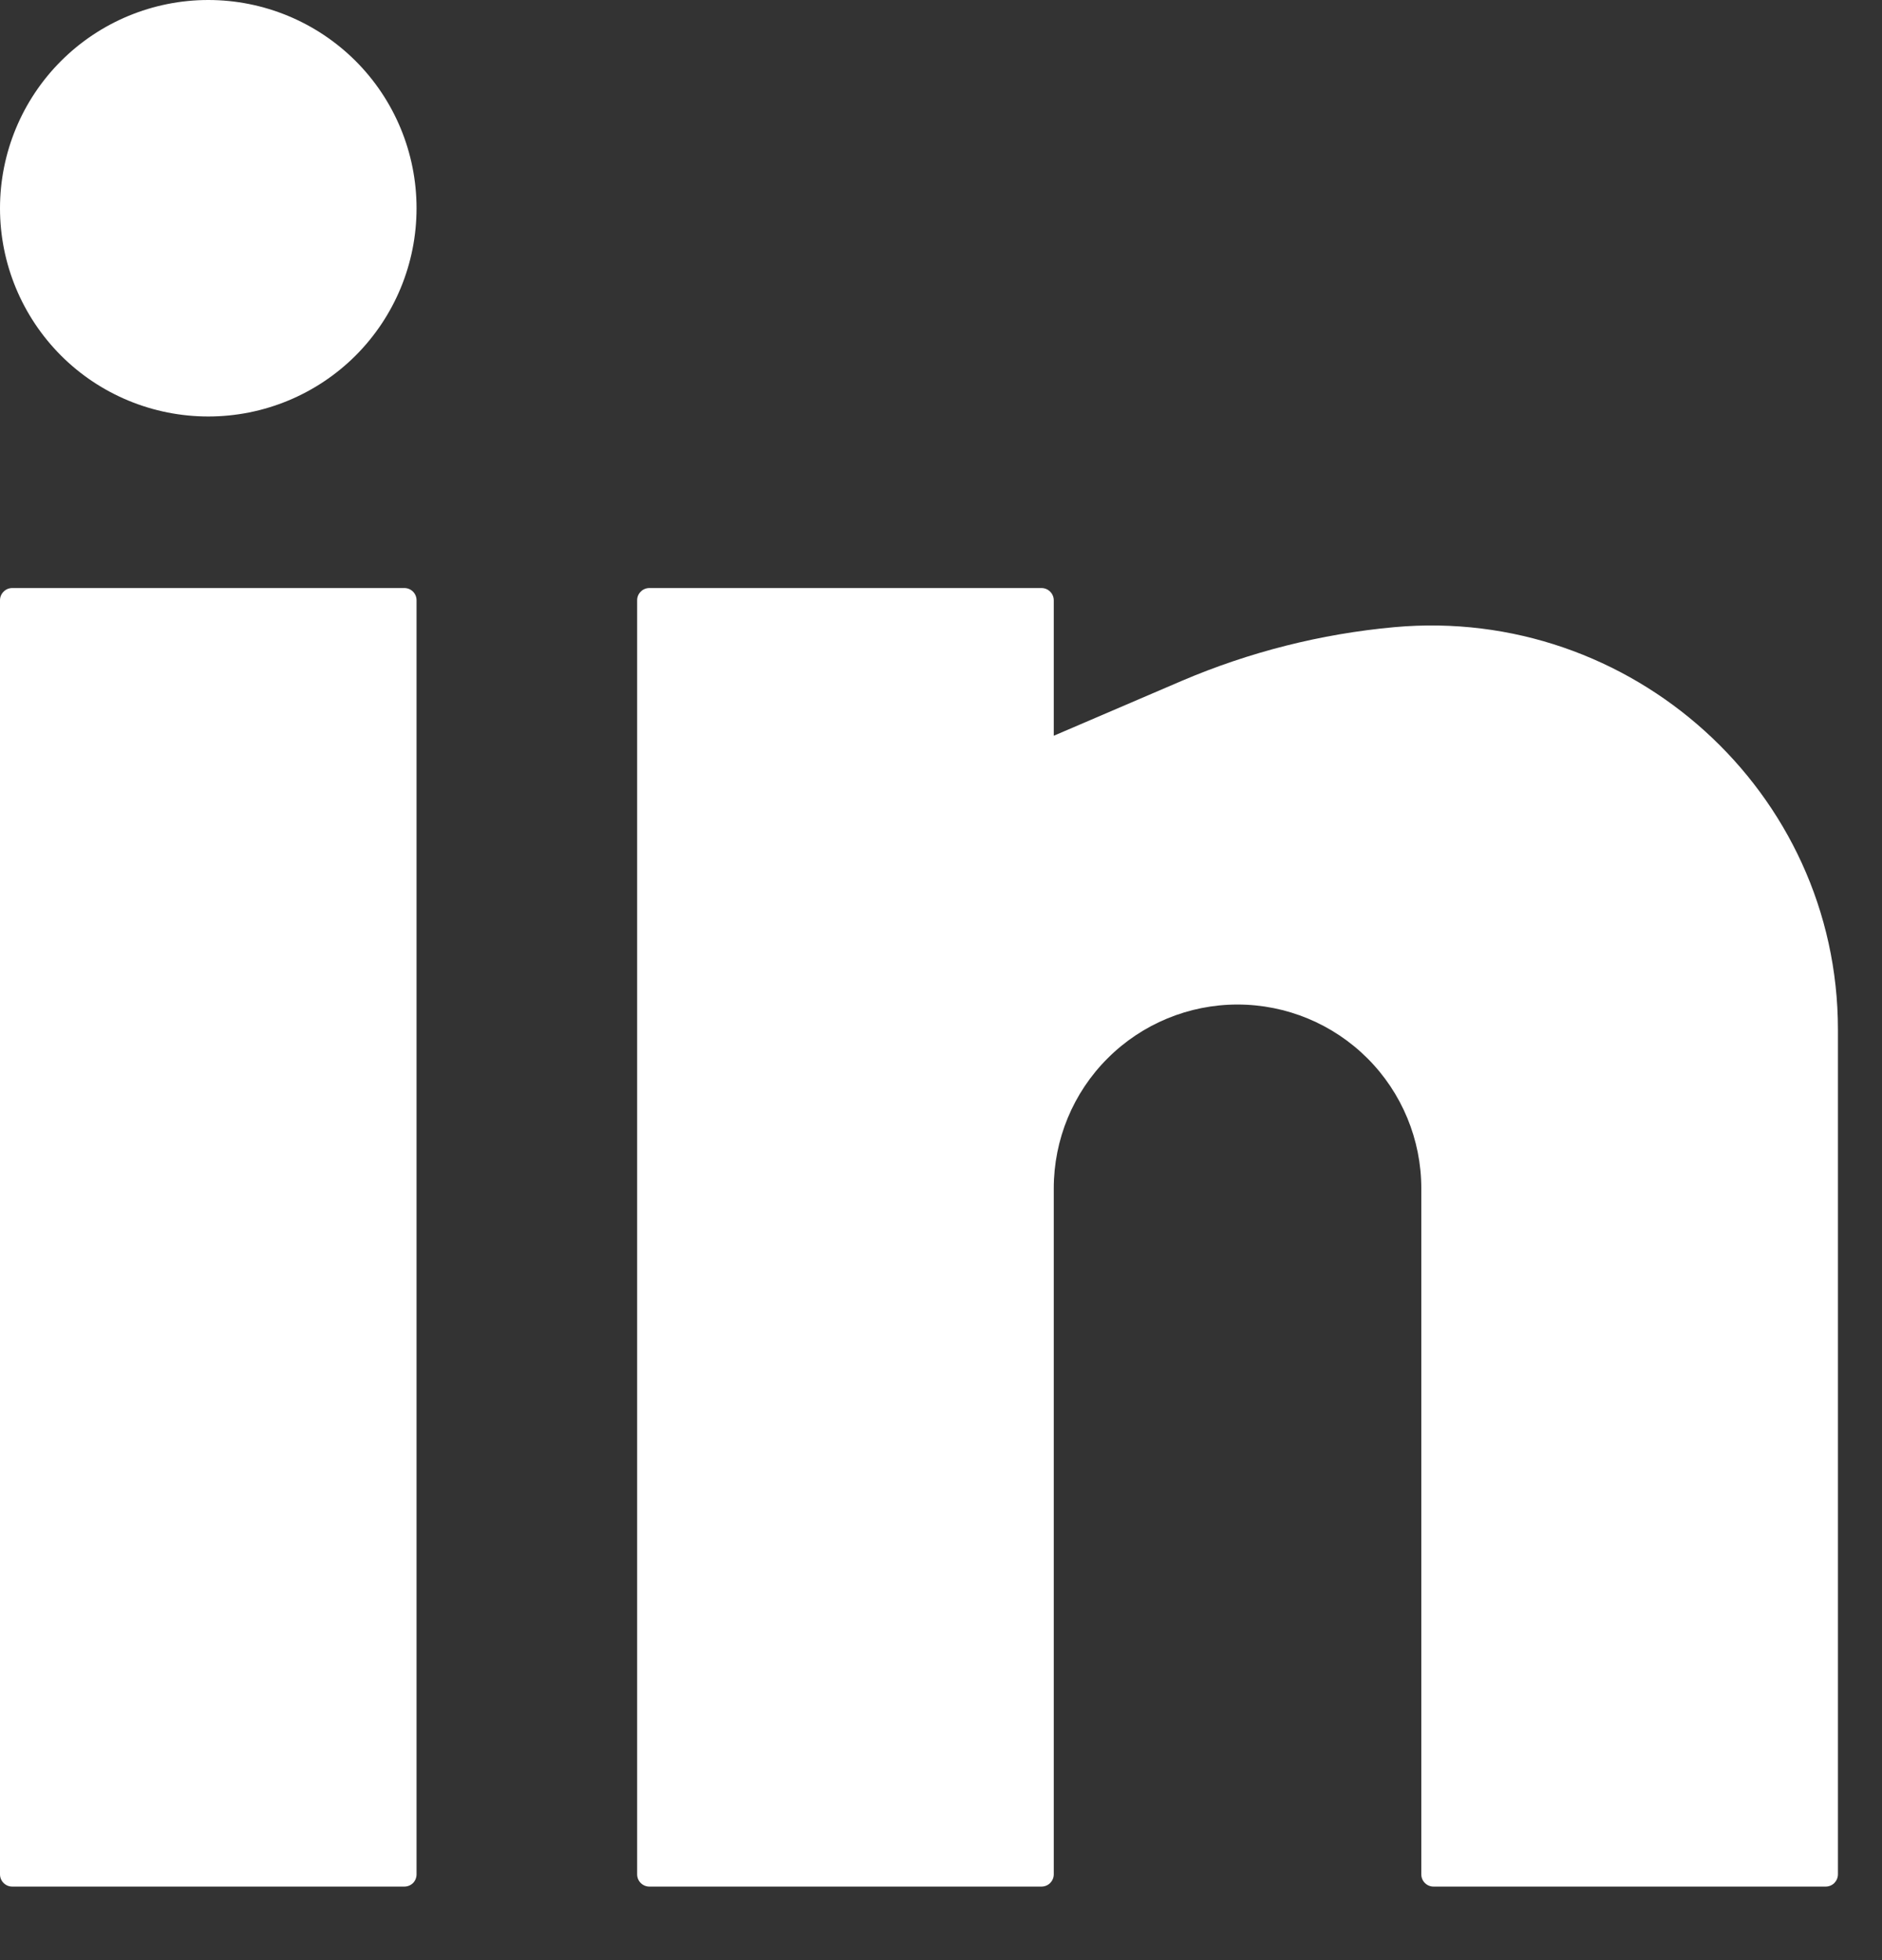<svg width="24" height="25" viewBox="0 0 24 25" fill="none" xmlns="http://www.w3.org/2000/svg">
<rect x="0" y="0" width="24" height="25" fill="#333333" stroke="none"/>
<path d="M2.656 0C1.952 0 1.276 0.28 0.778 0.778C0.28 1.276 0 1.952 0 2.656C0 3.361 0.28 4.036 0.778 4.535C1.276 5.033 1.952 5.312 2.656 5.312C3.361 5.312 4.036 5.033 4.535 4.535C5.033 4.036 5.312 3.361 5.312 2.656C5.312 1.952 5.033 1.276 4.535 0.778C4.036 0.28 3.361 0 2.656 0ZM0.156 7.5C0.115 7.5 0.075 7.516 0.046 7.546C0.016 7.575 0 7.615 0 7.656V23.906C0 23.992 0.07 24.062 0.156 24.062H5.156C5.198 24.062 5.237 24.046 5.267 24.017C5.296 23.987 5.312 23.948 5.312 23.906V7.656C5.312 7.615 5.296 7.575 5.267 7.546C5.237 7.516 5.198 7.5 5.156 7.5H0.156ZM8.281 7.5C8.24 7.5 8.2 7.516 8.171 7.546C8.141 7.575 8.125 7.615 8.125 7.656V23.906C8.125 23.992 8.195 24.062 8.281 24.062H13.281C13.323 24.062 13.362 24.046 13.392 24.017C13.421 23.987 13.438 23.948 13.438 23.906V15.156C13.438 14.535 13.684 13.938 14.124 13.499C14.563 13.059 15.16 12.812 15.781 12.812C16.403 12.812 16.999 13.059 17.439 13.499C17.878 13.938 18.125 14.535 18.125 15.156V23.906C18.125 23.992 18.195 24.062 18.281 24.062H23.281C23.323 24.062 23.362 24.046 23.392 24.017C23.421 23.987 23.438 23.948 23.438 23.906V13.131C23.438 10.098 20.8 7.725 17.781 7.999C16.847 8.084 15.932 8.316 15.07 8.684L13.438 9.384V7.656C13.438 7.615 13.421 7.575 13.392 7.546C13.362 7.516 13.323 7.5 13.281 7.5H8.281Z" fill="white"/>
</svg>
